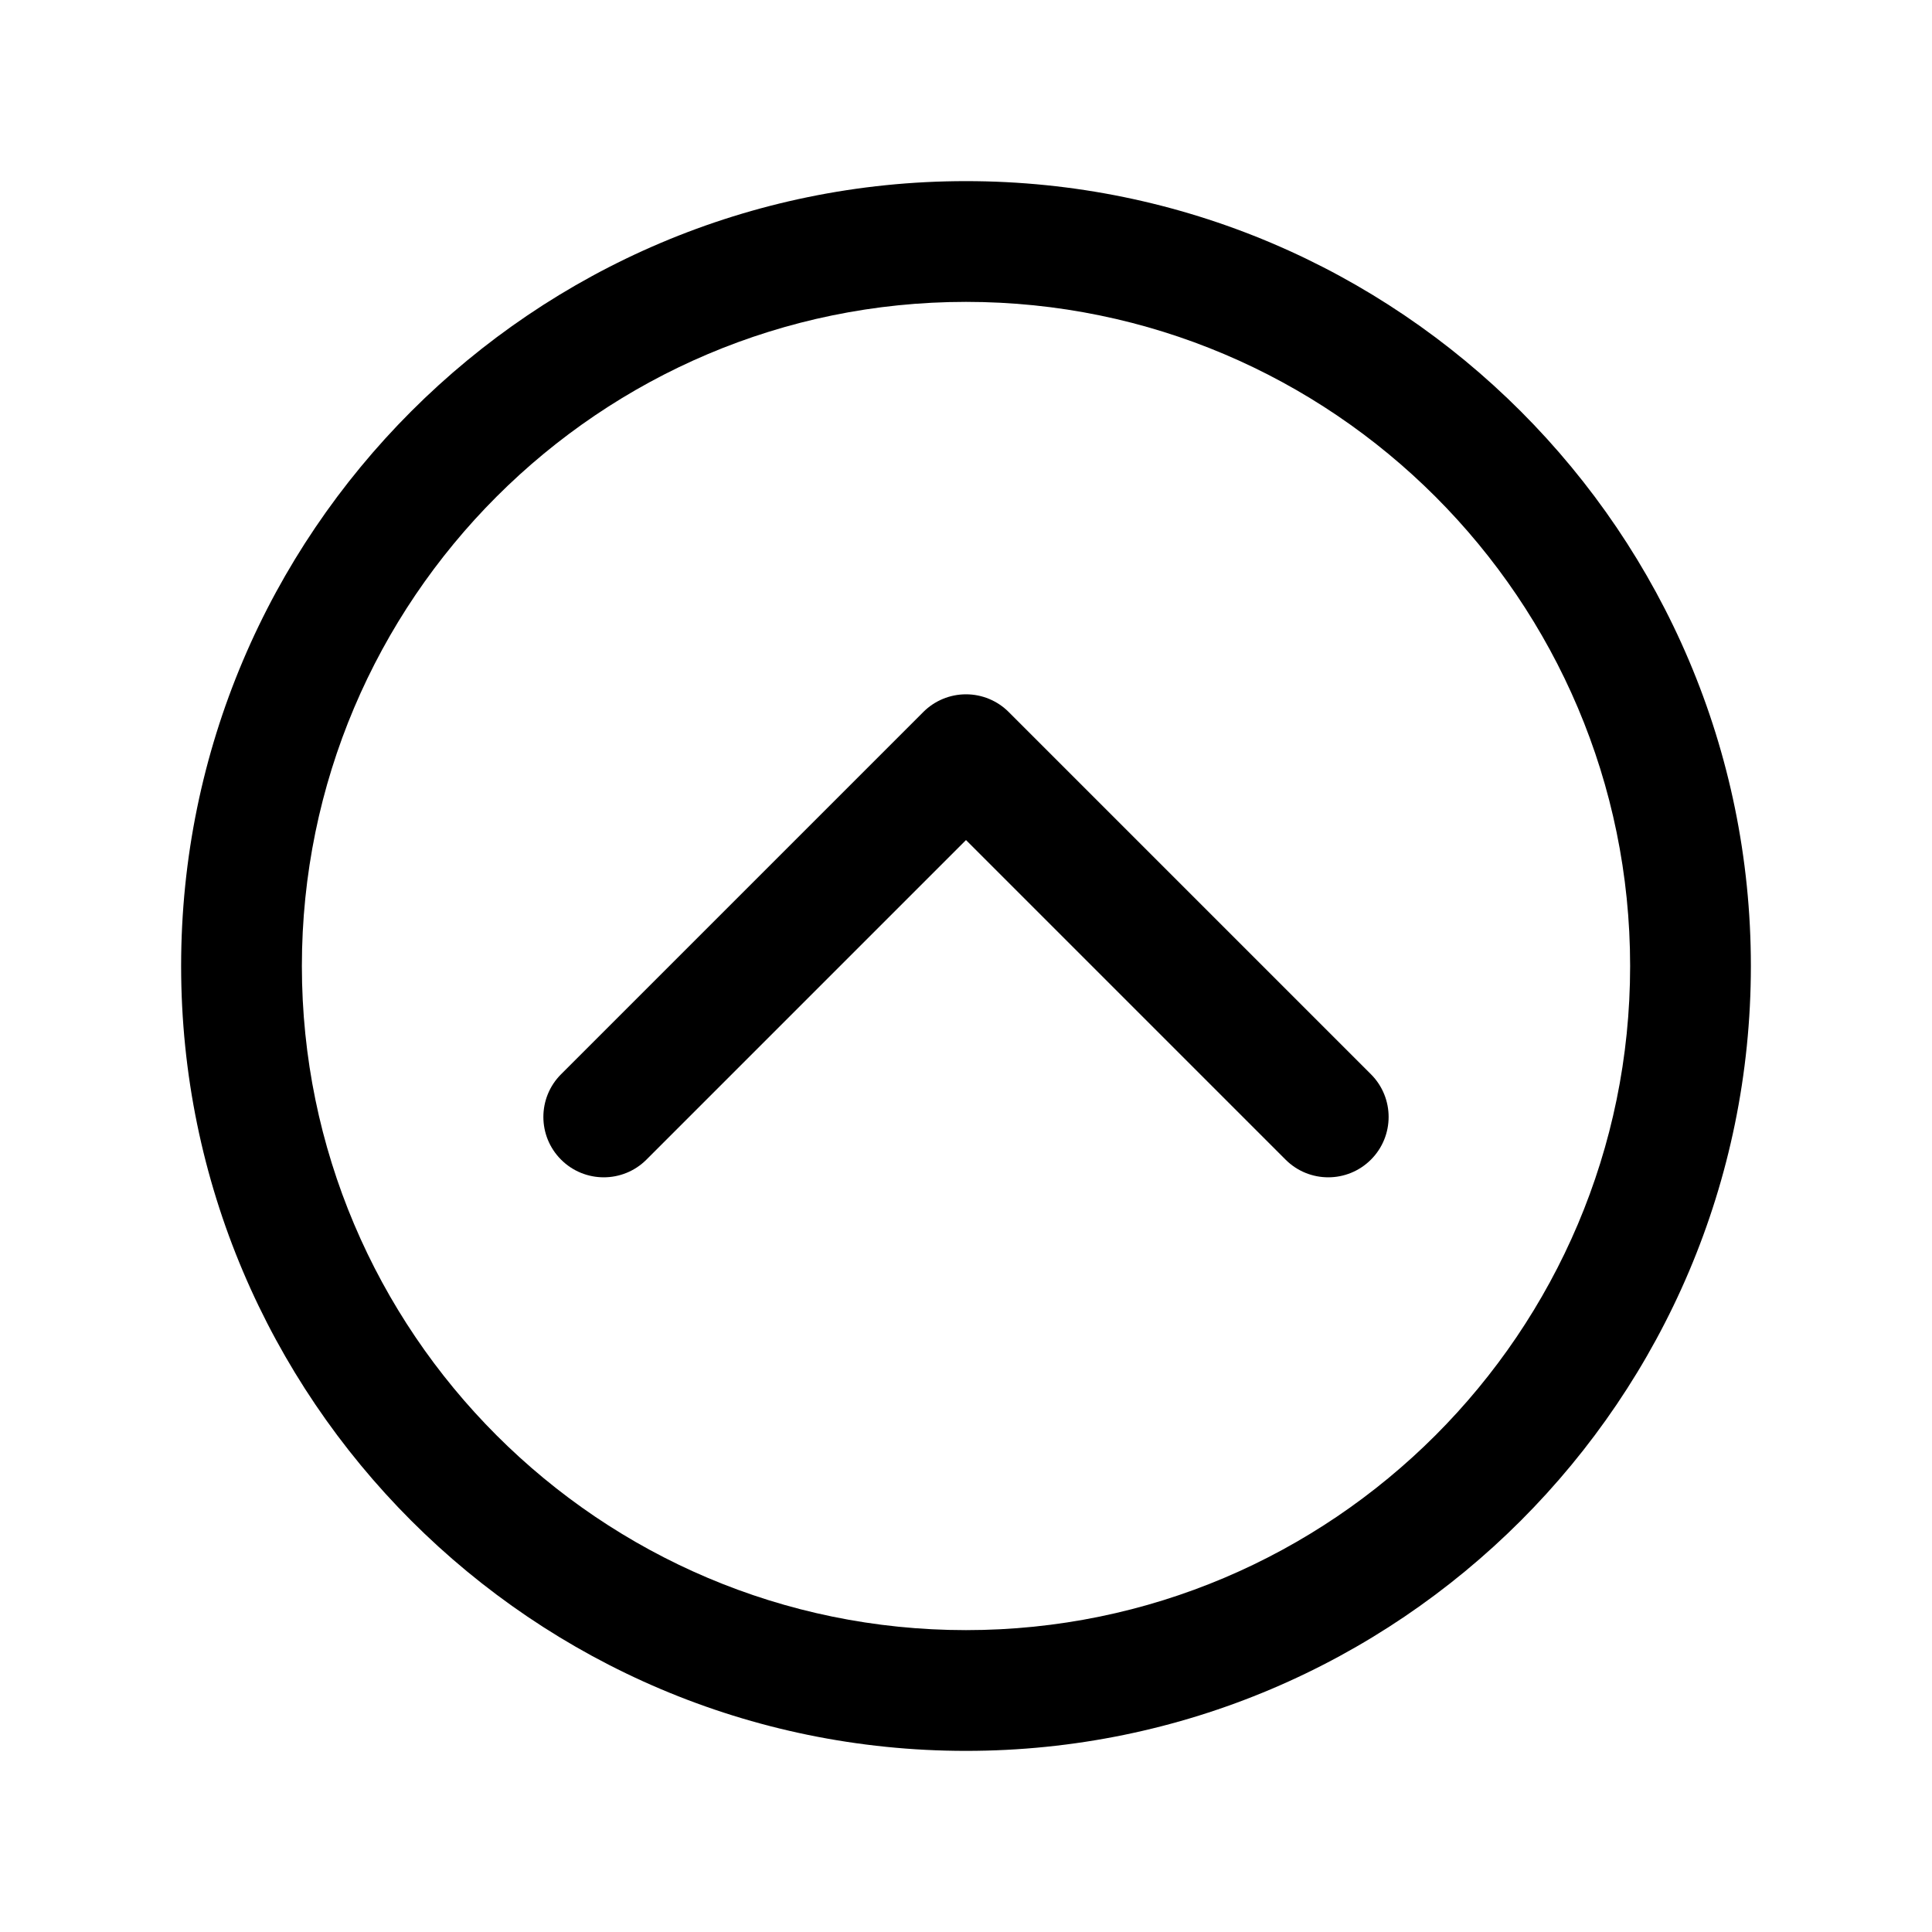 <?xml version="1.0" encoding="iso-8859-1"?>
<!-- Generator: Adobe Illustrator 24.3.0, SVG Export Plug-In . SVG Version: 6.00 Build 0)  -->
<svg version="1.1" id="Layer_1" xmlns="http://www.w3.org/2000/svg" xmlns:xlink="http://www.w3.org/1999/xlink" x="0px" y="0px"
	 viewBox="0 0 512 512" style="enable-background:new 0 0 512 512;" xml:space="preserve">
<path d="M352,312c-4.096,0-8.189-1.562-11.313-4.687L256,222.627l-84.686,84.687c-6.249,6.248-16.379,6.248-22.627,0
	c-6.249-6.248-6.249-16.379,0-22.627l96-96.001c3.001-3.001,7.07-4.687,11.314-4.687c4.243,0,8.313,1.686,11.313,4.687l96,96.001
	c6.249,6.248,6.249,16.379,0,22.627C360.189,310.438,356.095,312,352,312z"/>
<path d="M256,464C141.309,464,48,370.692,48,256c0-114.691,93.309-208,208-208s208,93.309,208,208C464,370.692,370.691,464,256,464z
	 M256,80c-97.047,0-176,78.953-176,176C80,353.047,158.953,432,256,432S432,353.047,432,256C432,158.953,353.047,80,256,80z"/>
</svg>
